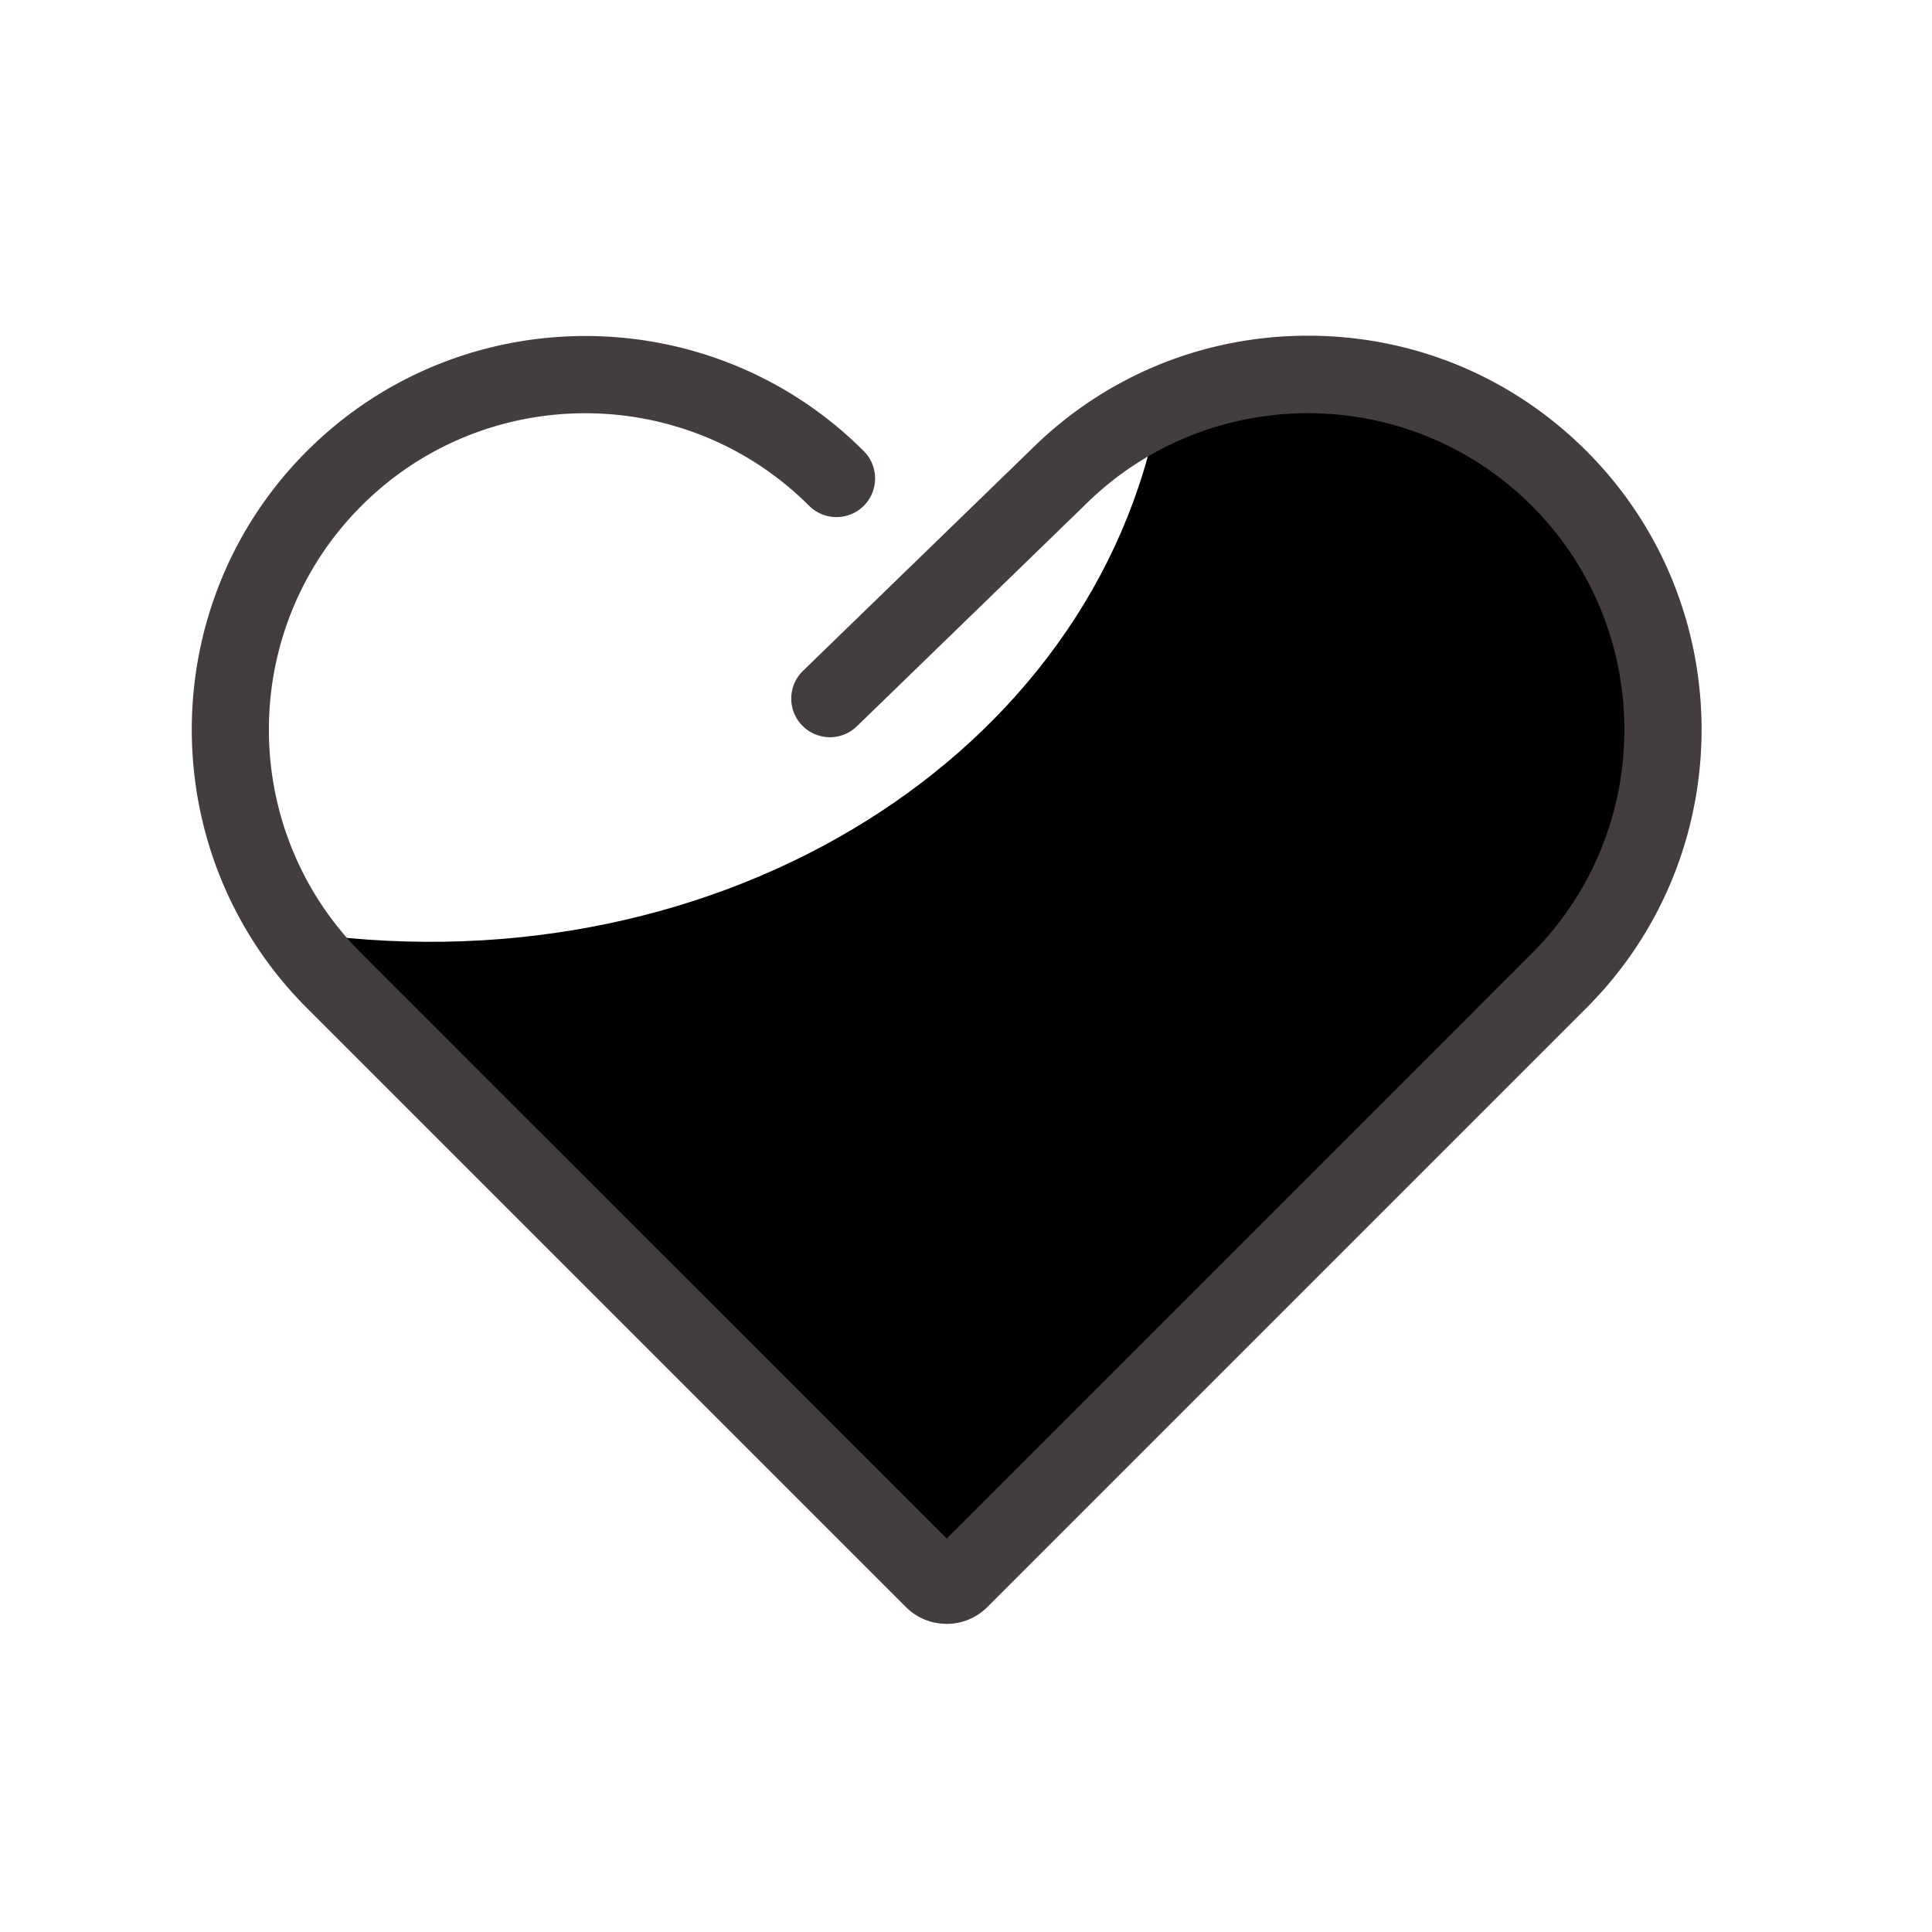 <?xml version="1.0" standalone="no"?><!DOCTYPE svg PUBLIC "-//W3C//DTD SVG 1.1//EN" "http://www.w3.org/Graphics/SVG/1.1/DTD/svg11.dtd"><svg viewBox="0 0 1024 1024" version="1.1" xmlns="http://www.w3.org/2000/svg" xmlns:xlink="http://www.w3.org/1999/xlink" width="32" height="32"><path d="M826.368 253.645c-57.344-57.344-142.438-69.939-212.019-37.837-33.741 184.115-231.373 308.275-449.587 279.142-3.226-0.41-6.349-0.973-9.574-1.485 6.4 9.267 13.67 18.125 21.965 26.419l58.419 58.419 258.97 258.97c3.994 3.994 10.496 3.994 14.49 0L768 578.304l58.419-58.419c73.472-73.574 73.472-192.768-0.051-266.24z" fill="currentColor"></path><path d="M501.76 860.672c-8.192 0-15.923-3.174-21.709-9.011l-317.389-317.389c-81.357-81.357-81.357-213.811 0-295.168s213.811-81.357 295.168 0a20.521 20.521 0 0 1 0 28.979 20.521 20.521 0 0 1-28.979 0c-65.434-65.382-171.827-65.434-237.261 0s-65.434 171.827 0 237.261L501.76 815.462l310.118-310.118c65.434-65.434 65.434-171.827 0-237.261s-171.827-65.434-237.261 0L454.144 384.973a20.48 20.48 0 0 1-28.979-0.461 20.475 20.475 0 0 1 0.461-28.979l120.269-116.685c39.219-39.219 91.597-60.928 147.354-60.928s108.186 21.709 147.61 61.133c81.357 81.357 81.357 213.811 0 295.168l-317.389 317.389A30.193 30.193 0 0 1 501.76 860.672z" fill="#433d3f"></path></svg>
